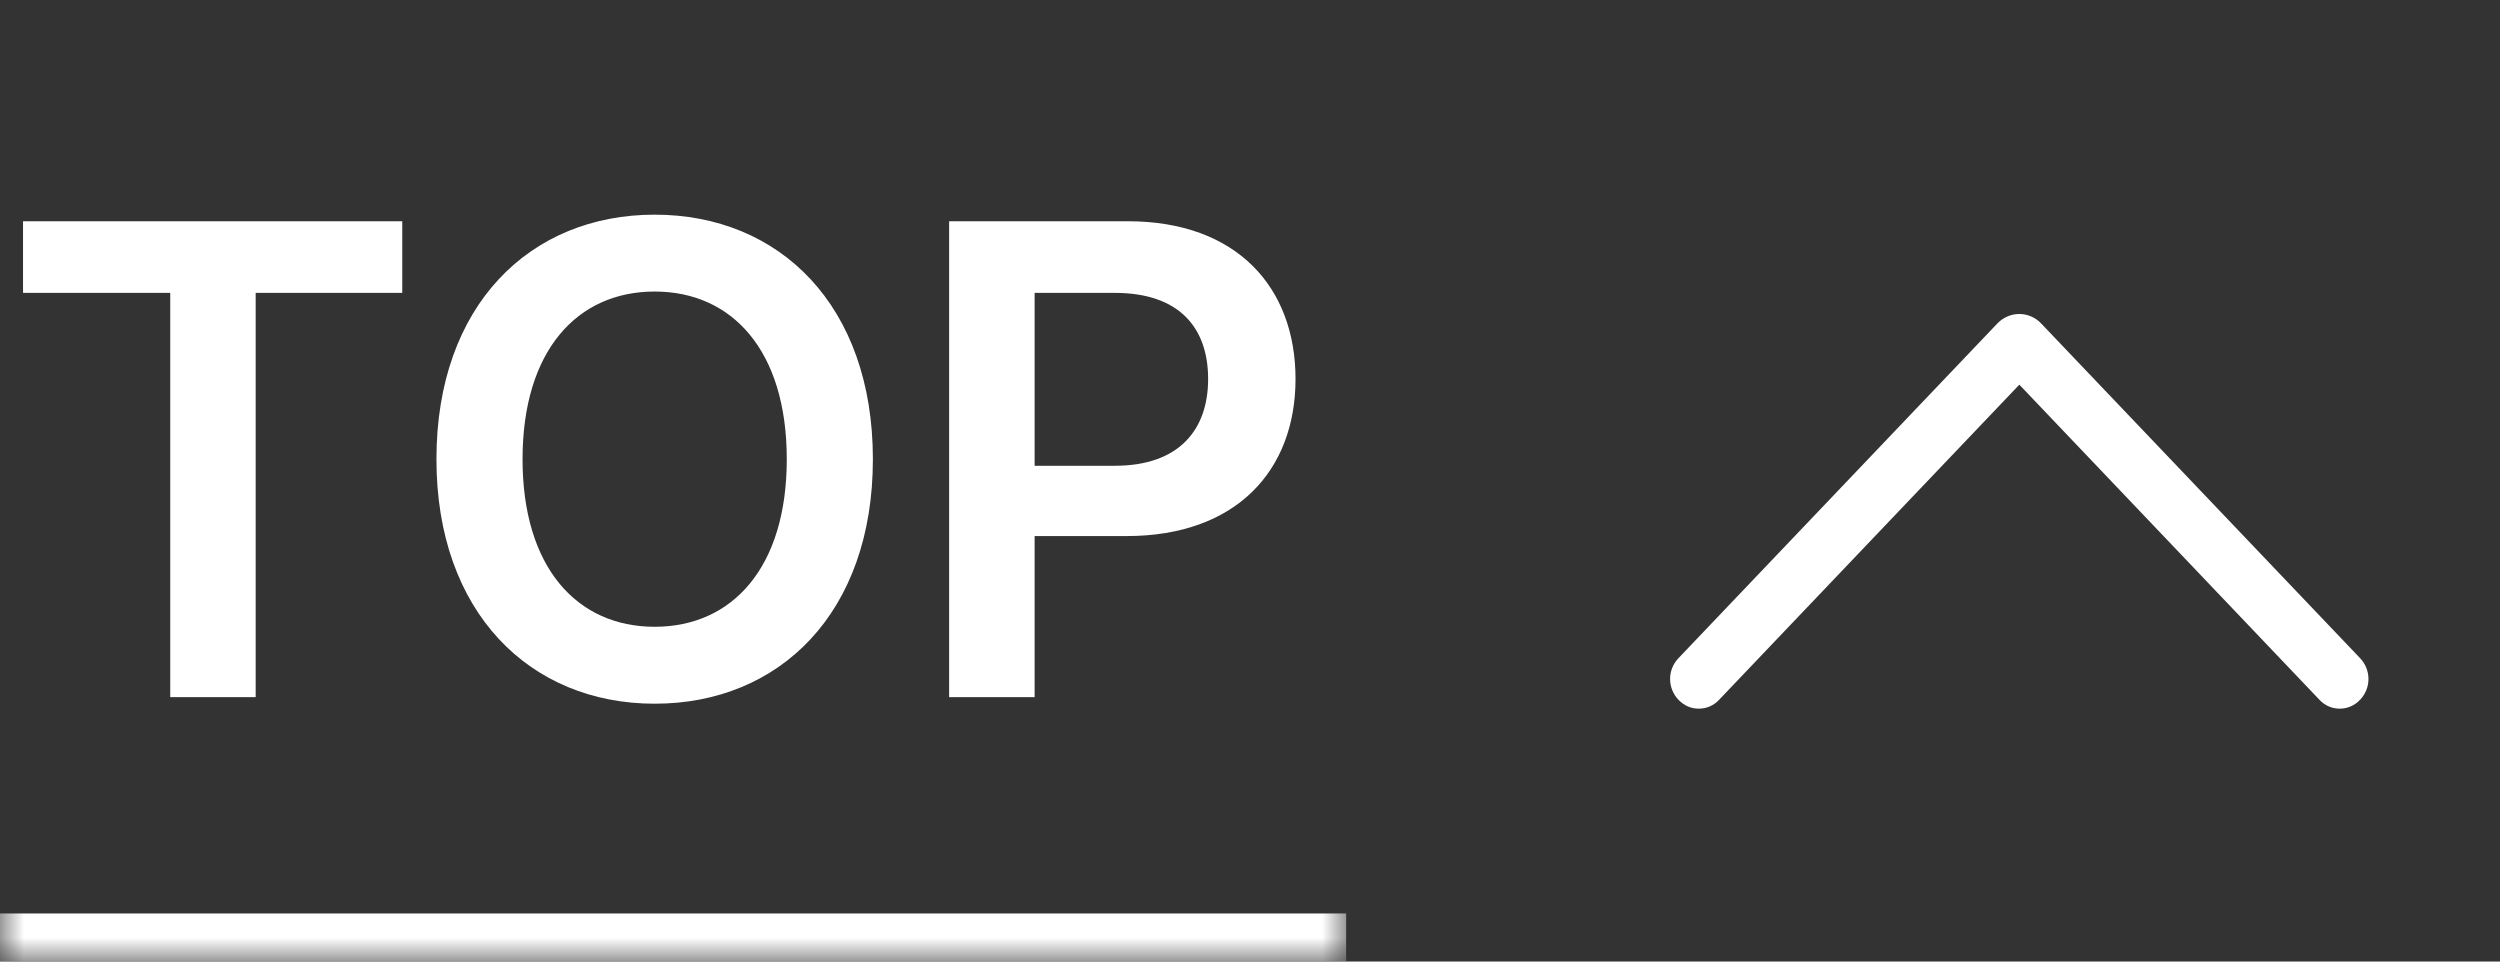 <svg width="52" height="20" viewBox="0 0 52 20" fill="none" xmlns="http://www.w3.org/2000/svg">
<rect x="0" y="0" width="52" height="20" fill="#333333" stroke="none"/>
<mask id="path-1-inside-1_2140_49812" fill="white">
<path d="M0 0H28V20H0V0Z"/>
</mask>
<path d="M28 19H0V21H28V19Z" fill="white" mask="url(#path-1-inside-1_2140_49812)"/>
<path d="M0.479 6.092V4.602H8.367V6.092H5.318V14.5H3.541V6.092H0.479ZM18.156 9.551C18.156 12.75 16.215 14.637 13.617 14.637C11.02 14.637 9.078 12.736 9.078 9.551C9.078 6.352 11.02 4.465 13.617 4.465C16.215 4.465 18.156 6.352 18.156 9.551ZM16.365 9.551C16.365 7.295 15.23 6.064 13.617 6.064C12.004 6.064 10.869 7.295 10.869 9.551C10.869 11.807 12.004 13.037 13.617 13.037C15.23 13.037 16.365 11.807 16.365 9.551ZM19.742 14.5V4.602H23.461C25.73 4.602 26.947 5.982 26.947 7.883C26.947 9.783 25.717 11.15 23.434 11.15H21.52V14.5H19.742ZM21.52 9.688H23.188C24.527 9.688 25.129 8.936 25.129 7.883C25.129 6.816 24.527 6.092 23.188 6.092H21.52V9.688Z" fill="white"/>
<path d="M41.548 6.725L34.911 13.691C34.8 13.808 34.738 13.962 34.738 14.123C34.738 14.283 34.8 14.438 34.911 14.554L34.918 14.561C34.972 14.618 35.037 14.663 35.108 14.694C35.18 14.725 35.257 14.74 35.335 14.74C35.413 14.74 35.49 14.725 35.562 14.694C35.634 14.663 35.698 14.618 35.752 14.561L42.002 8.001L48.25 14.561C48.303 14.618 48.368 14.663 48.44 14.694C48.511 14.725 48.589 14.74 48.666 14.74C48.745 14.74 48.822 14.725 48.893 14.694C48.965 14.663 49.03 14.618 49.083 14.561L49.091 14.554C49.202 14.438 49.264 14.283 49.264 14.123C49.264 13.962 49.202 13.808 49.091 13.691L42.453 6.725C42.395 6.664 42.325 6.615 42.247 6.582C42.169 6.548 42.086 6.531 42.001 6.531C41.916 6.531 41.833 6.548 41.755 6.582C41.677 6.615 41.607 6.664 41.548 6.725Z" fill="white"/>
</svg>
